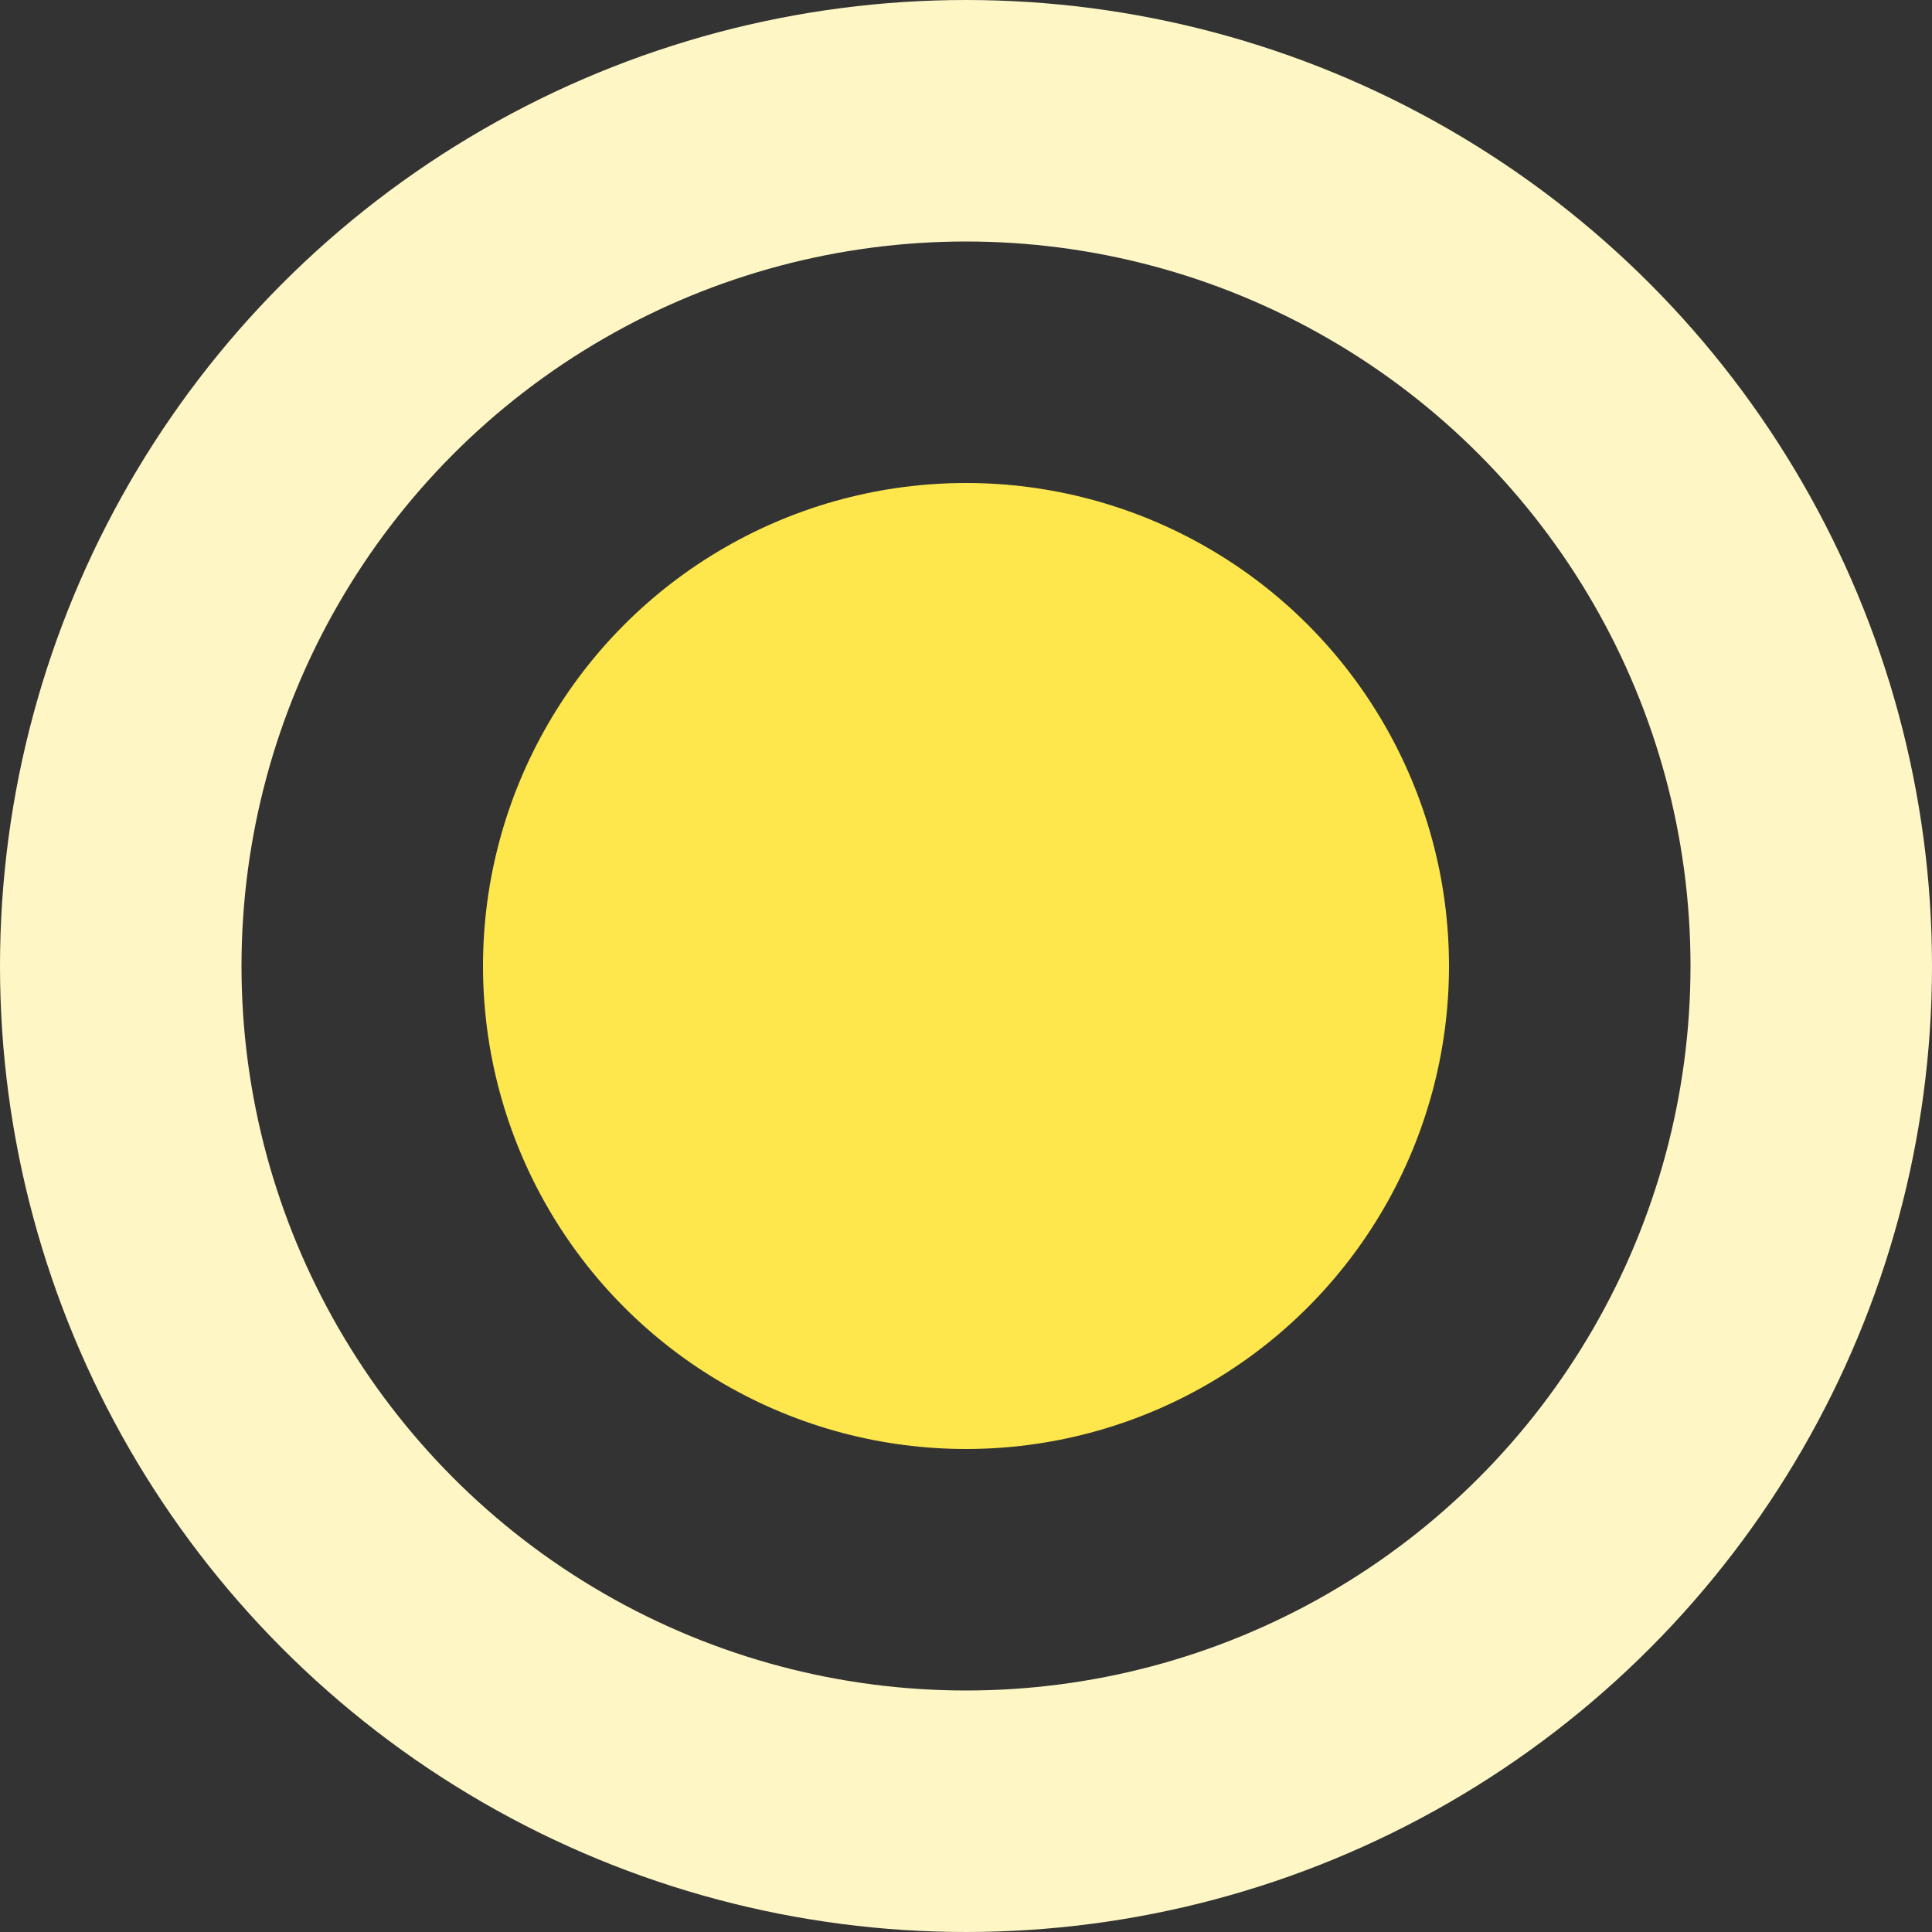 <svg width="16" height="16" viewBox="0 0 16 16" fill="none" xmlns="http://www.w3.org/2000/svg">
<rect x="0" y="0" width="16" height="16" fill="#333333" stroke="none"/>
<circle cx="8" cy="8" r="7" stroke="#FEF7C5" stroke-width="2"/>
<circle cx="8" cy="8" r="4" fill="#FDE74C"/>
</svg>
